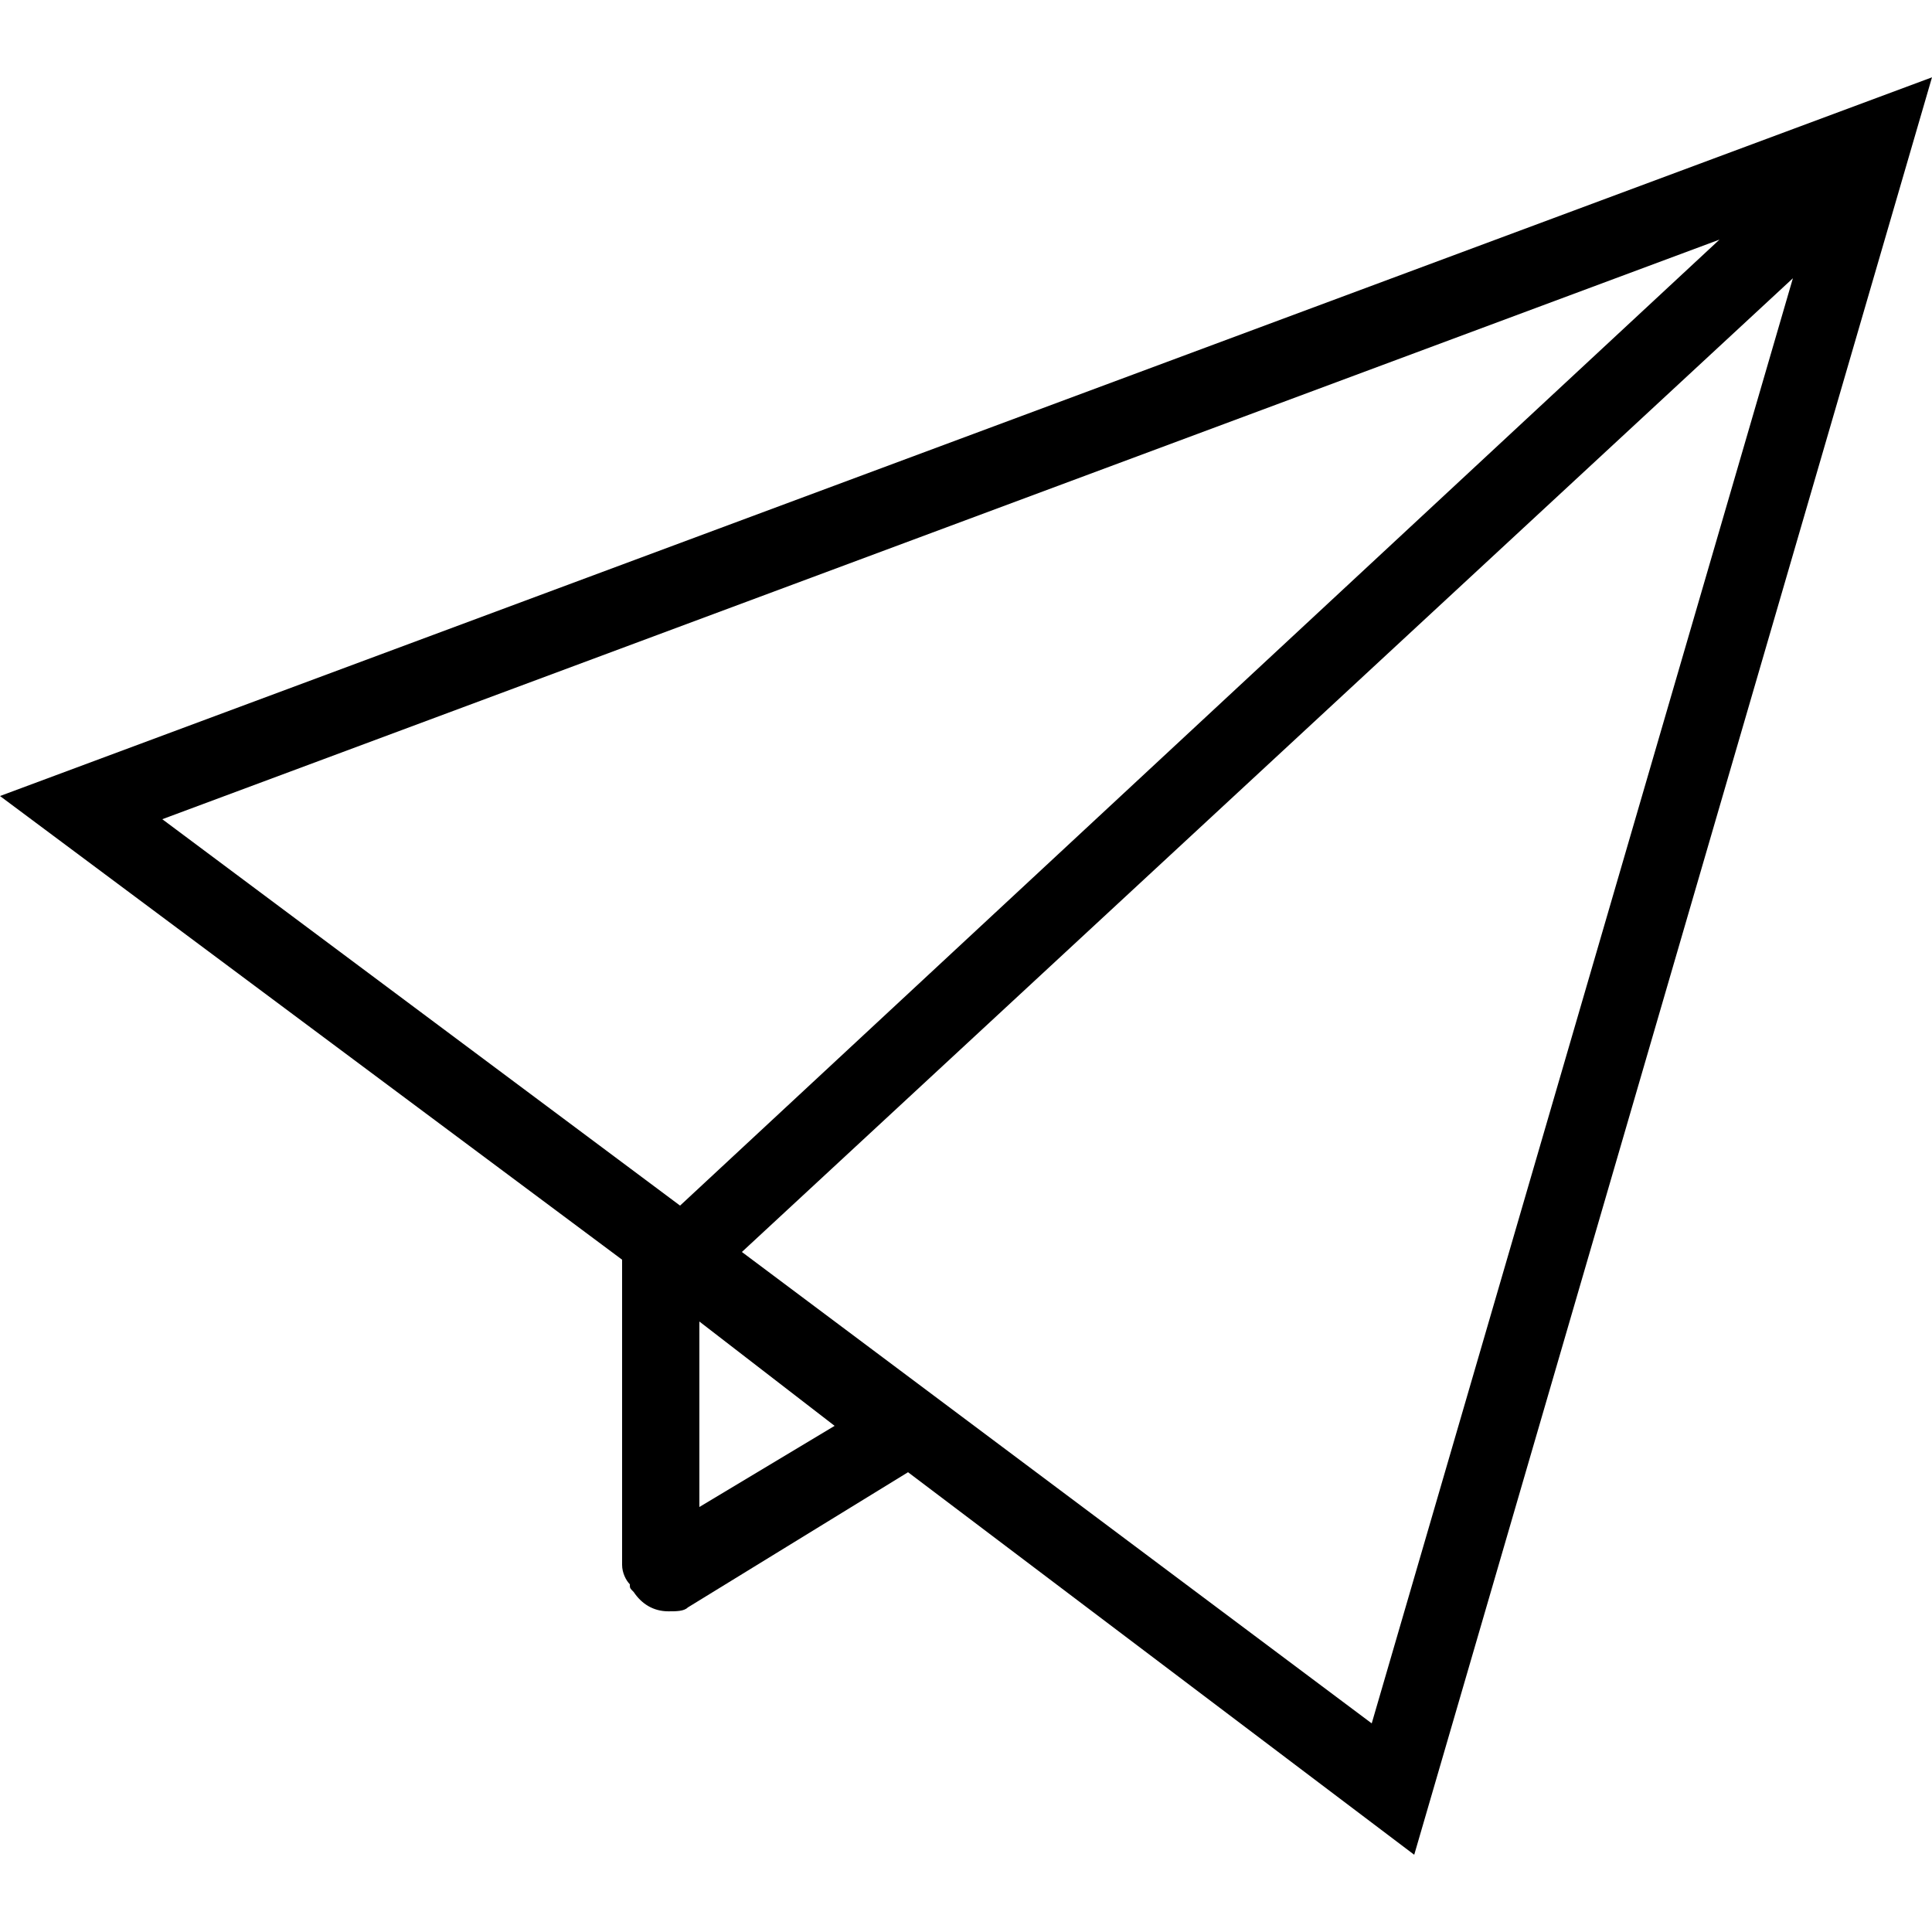 <?xml version="1.0" standalone="no"?>
<svg version="1.2" xmlns="http://www.w3.org/2000/svg" xmlns:xlink="http://www.w3.org/1999/xlink" overflow="visible" preserveAspectRatio="none" viewBox="0 -2.001 50 50" width="27" height="27"><g>
	<g>
		<path d="M50,0L0,18.6l16.1,12v7.9c0,0.2,0.1,0.4,0.2,0.5c0,0.1,0,0.1,0.1,0.2c0.2,0.3,0.5,0.5,0.9,0.5c0.2,0,0.4,0,0.5-0.1    l5.7-3.5L36.6,46L50,0z M44.5,4.2l-26.9,25l-13.4-10L44.5,4.2z M18.1,37v-4.8l3.5,2.7L18.1,37z M19.2,30.4L46.4,5.2L35.5,42.6    L19.2,30.4z" style="fill: rgb(0, 0, 0);"/>
	</g>
</g><g/></svg>